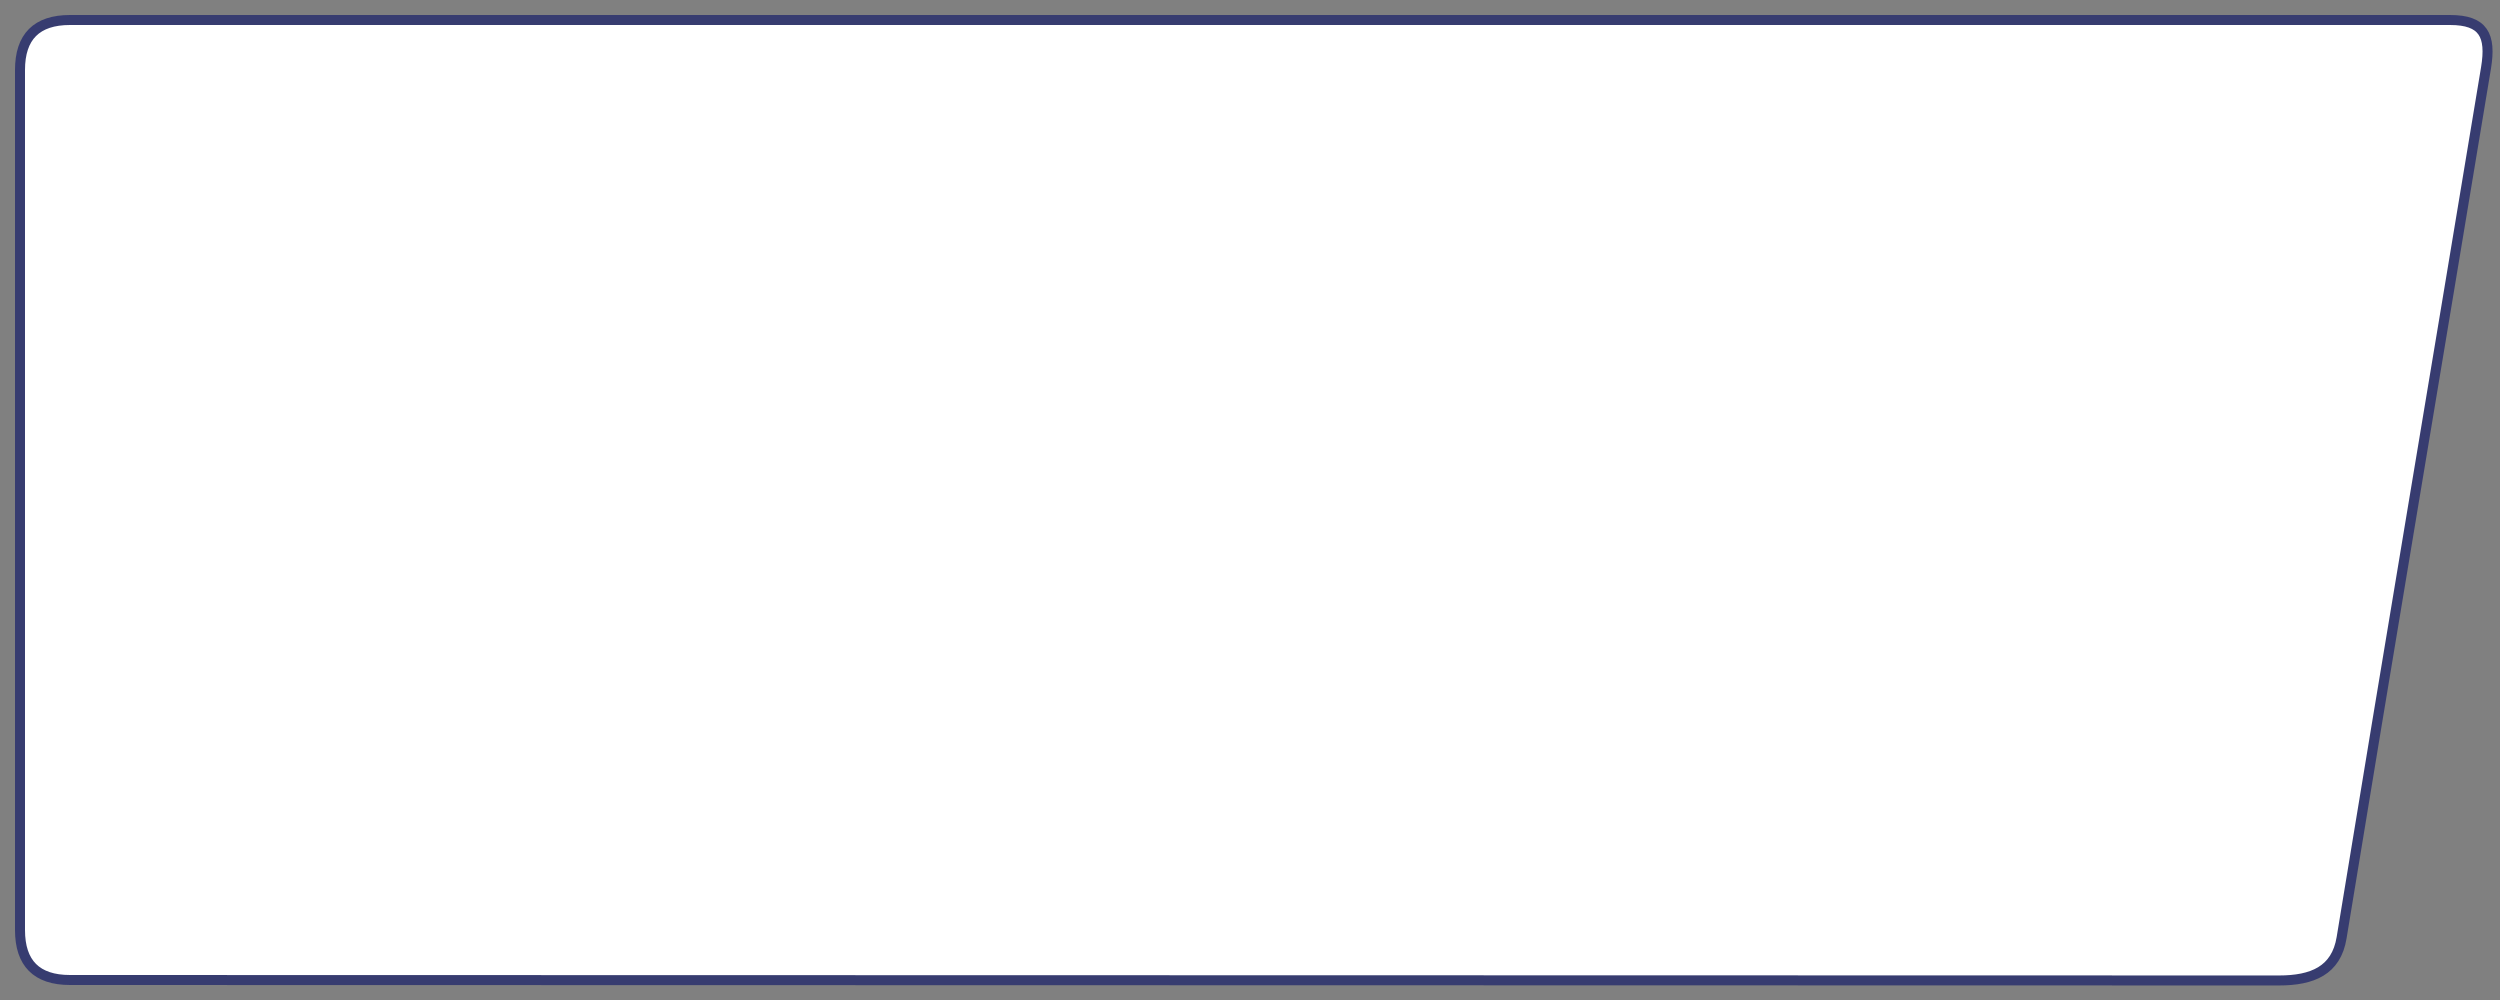 <?xml version="1.0" encoding="utf-8"?>
<svg width="250" height="100" xmlns="http://www.w3.org/2000/svg">
  <rect width="100%" height="100%" fill="#808080" stroke="none"/>
  <g>
    <path stroke="#373c70" stroke-width="1" fill="#fff" d="M 2 7 C 2 3.667 3.667 2 7 2 C 86.333 2 165.667 2 245 2 C 248.333 2 249.144 3.512 248.6 6.8 C 243.644 36.735 238.893 64.929 234.159 93.782 C 233.619 97.071 231.224 98.047 227.891 98.047 C 157.891 98.047 77 98 7 98 C 3.667 98 2 96.333 2 93 C 2 64.333 2 35.667 2 7"/>
  </g>
</svg>
